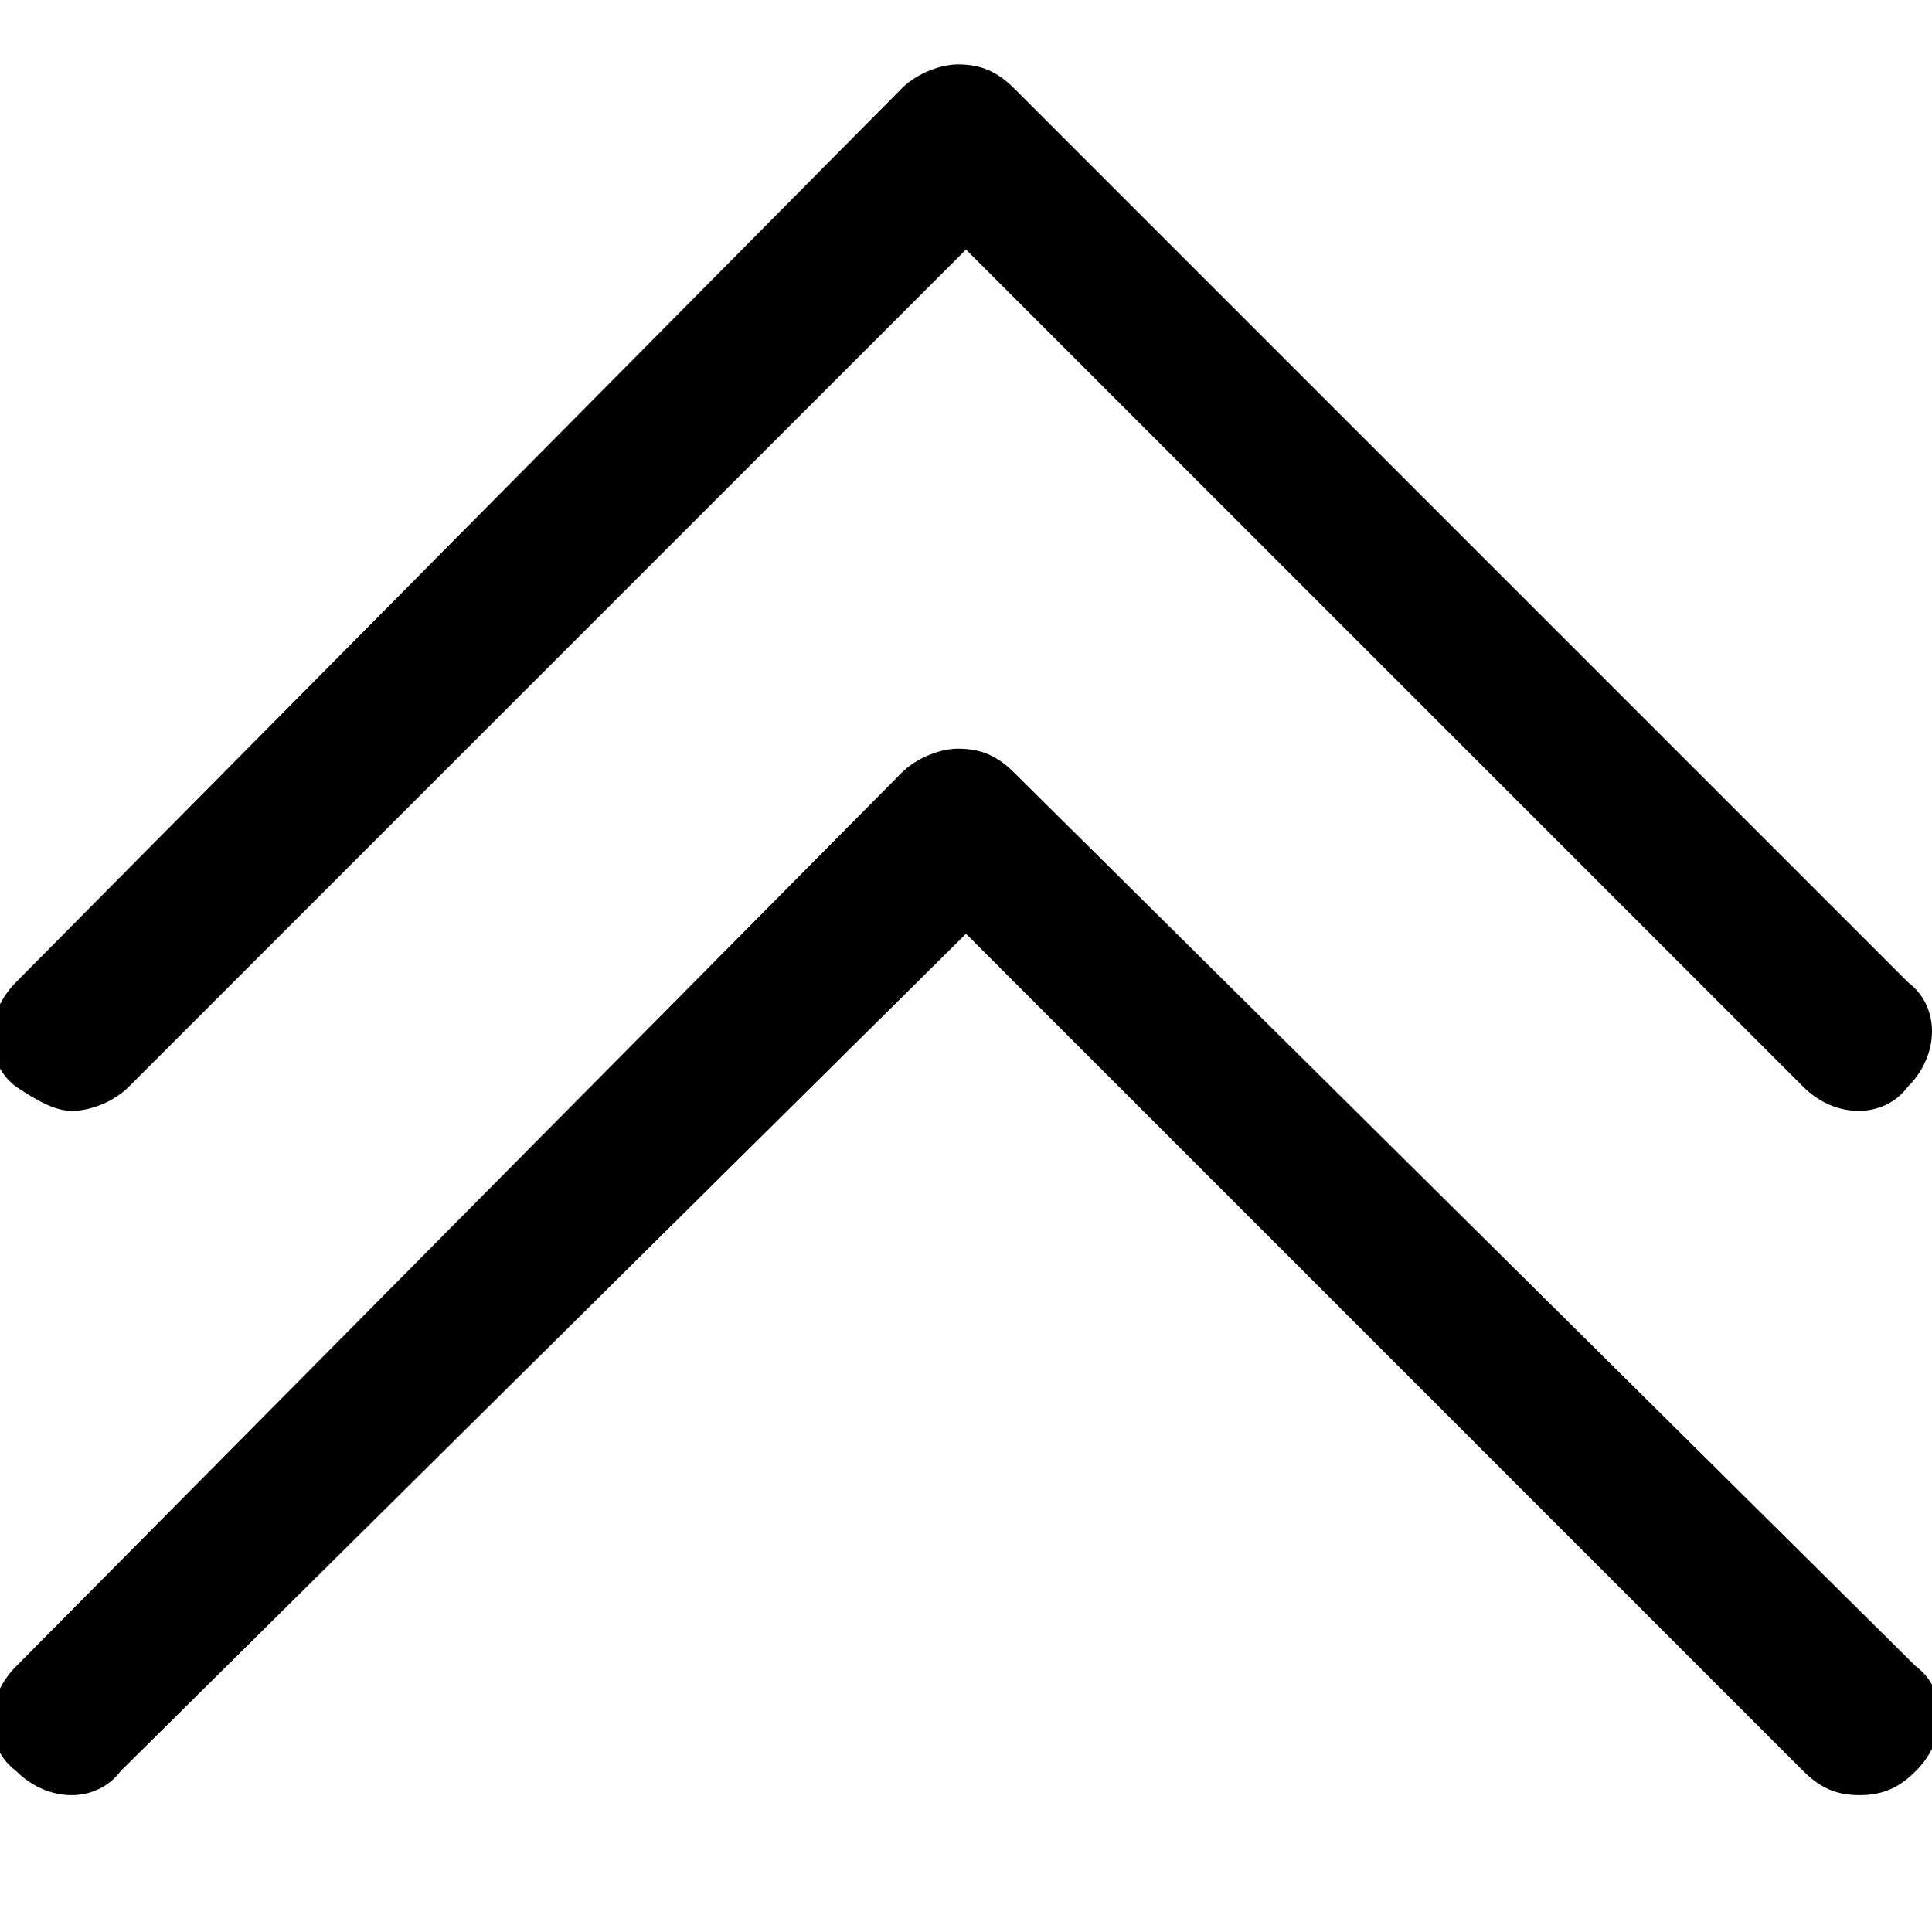 <?xml version="1.0" encoding="utf-8"?>
<!-- Generator: Adobe Illustrator 21.1.0, SVG Export Plug-In . SVG Version: 6.00 Build 0)  -->
<svg version="1.1" id="Layer_1" xmlns="http://www.w3.org/2000/svg" xmlns:xlink="http://www.w3.org/1999/xlink" x="0px" y="0px"
	 viewBox="0 0 24 24" style="enable-background:new 0 0 24 24;" xml:space="preserve">
<path d="M0.9,13.8c0.2,0,0.5-0.1,0.7-0.3L12,3.1l10.4,10.4c0.4,0.4,1,0.4,1.3,0c0.4-0.4,0.4-1,0-1.3L12.6,1.1
	c-0.2-0.2-0.4-0.3-0.7-0.3h0c-0.2,0-0.5,0.1-0.7,0.3l-11,11.1c-0.4,0.4-0.4,1,0,1.3C0.5,13.7,0.7,13.8,0.9,13.8z M12.6,9.6
	c-0.2-0.2-0.4-0.3-0.7-0.3h0c-0.2,0-0.5,0.1-0.7,0.3l-11,11.1c-0.4,0.4-0.4,1,0,1.3c0.4,0.4,1,0.4,1.3,0L12,11.6l10.4,10.4
	c0.2,0.2,0.4,0.3,0.7,0.3s0.5-0.1,0.7-0.3c0.4-0.4,0.4-1,0-1.3L12.6,9.6z"/>
</svg>

